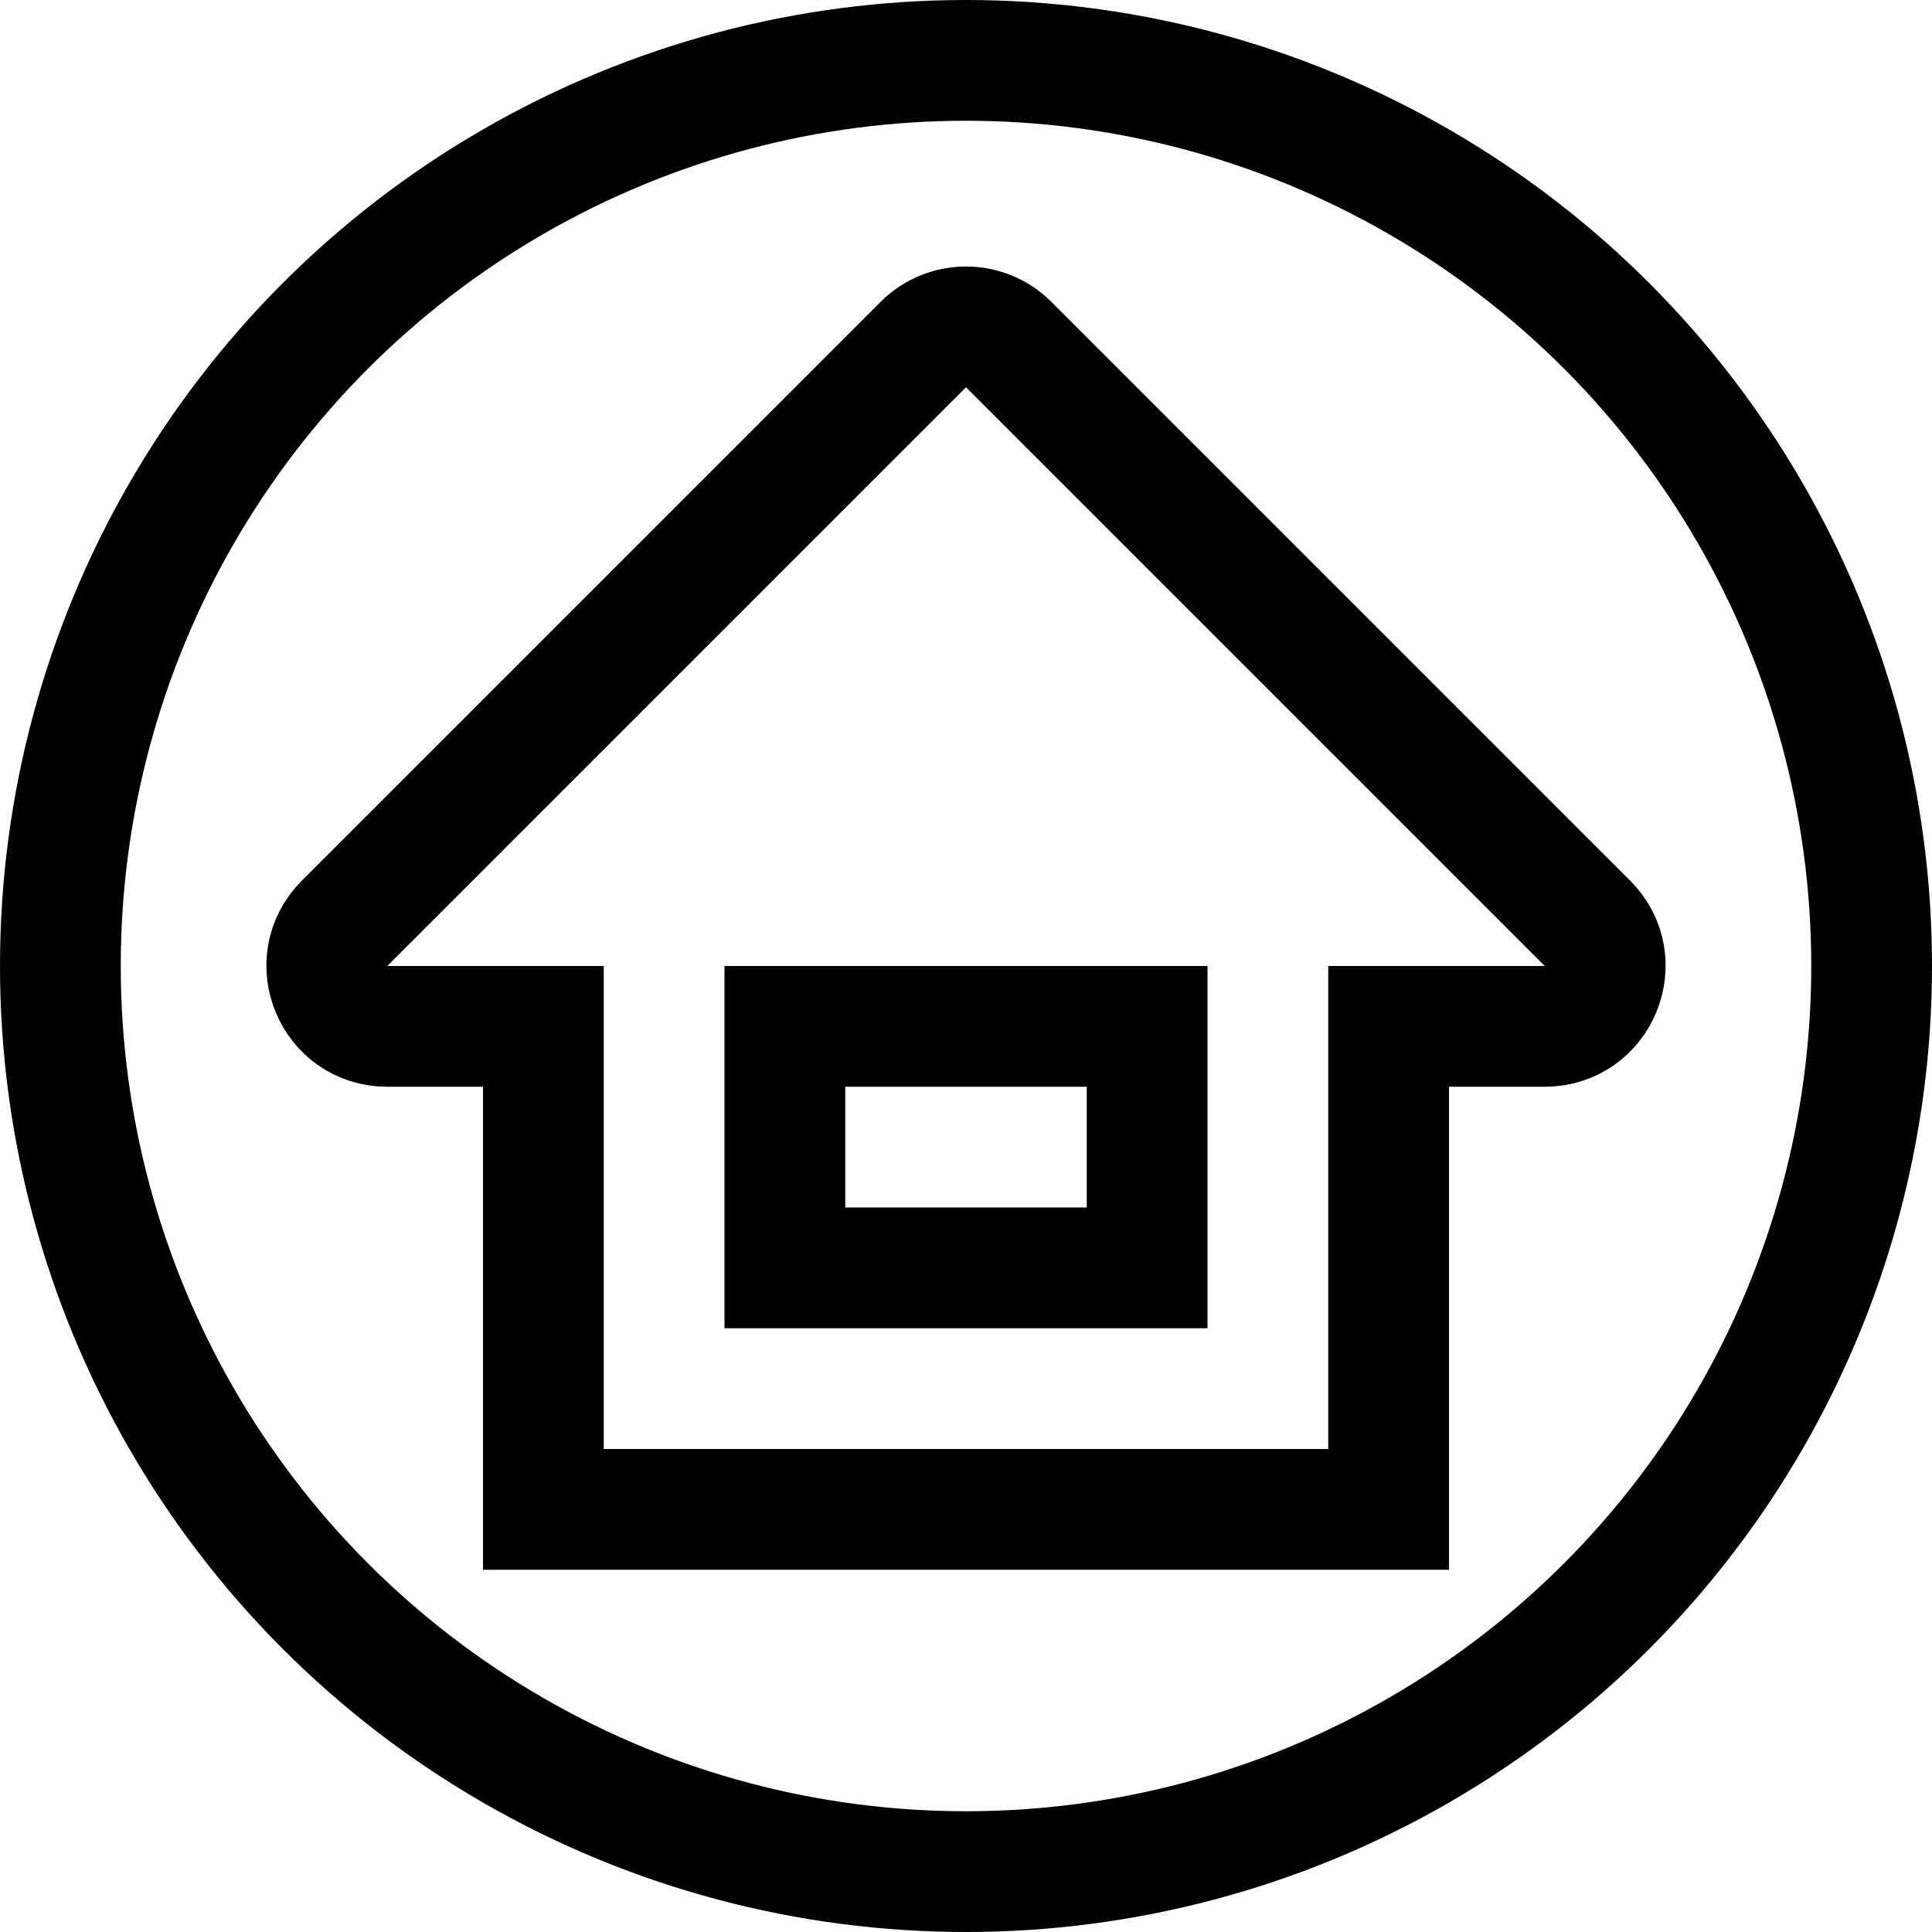<svg width="32" height="32" viewBox="0 0 32 32" fill="none" xmlns="http://www.w3.org/2000/svg">
<circle cx="16" cy="16" r="15" stroke="black" stroke-width="2"/>
<path d="M9 17H6.414C5.523 17 5.077 15.923 5.707 15.293L15.293 5.707C15.683 5.317 16.317 5.317 16.707 5.707L26.293 15.293C26.923 15.923 26.477 17 25.586 17H23V25H9V17Z" stroke="black" stroke-width="2"/>
<rect x="13" y="17" width="6" height="4" stroke="black" stroke-width="2"/>
</svg>

